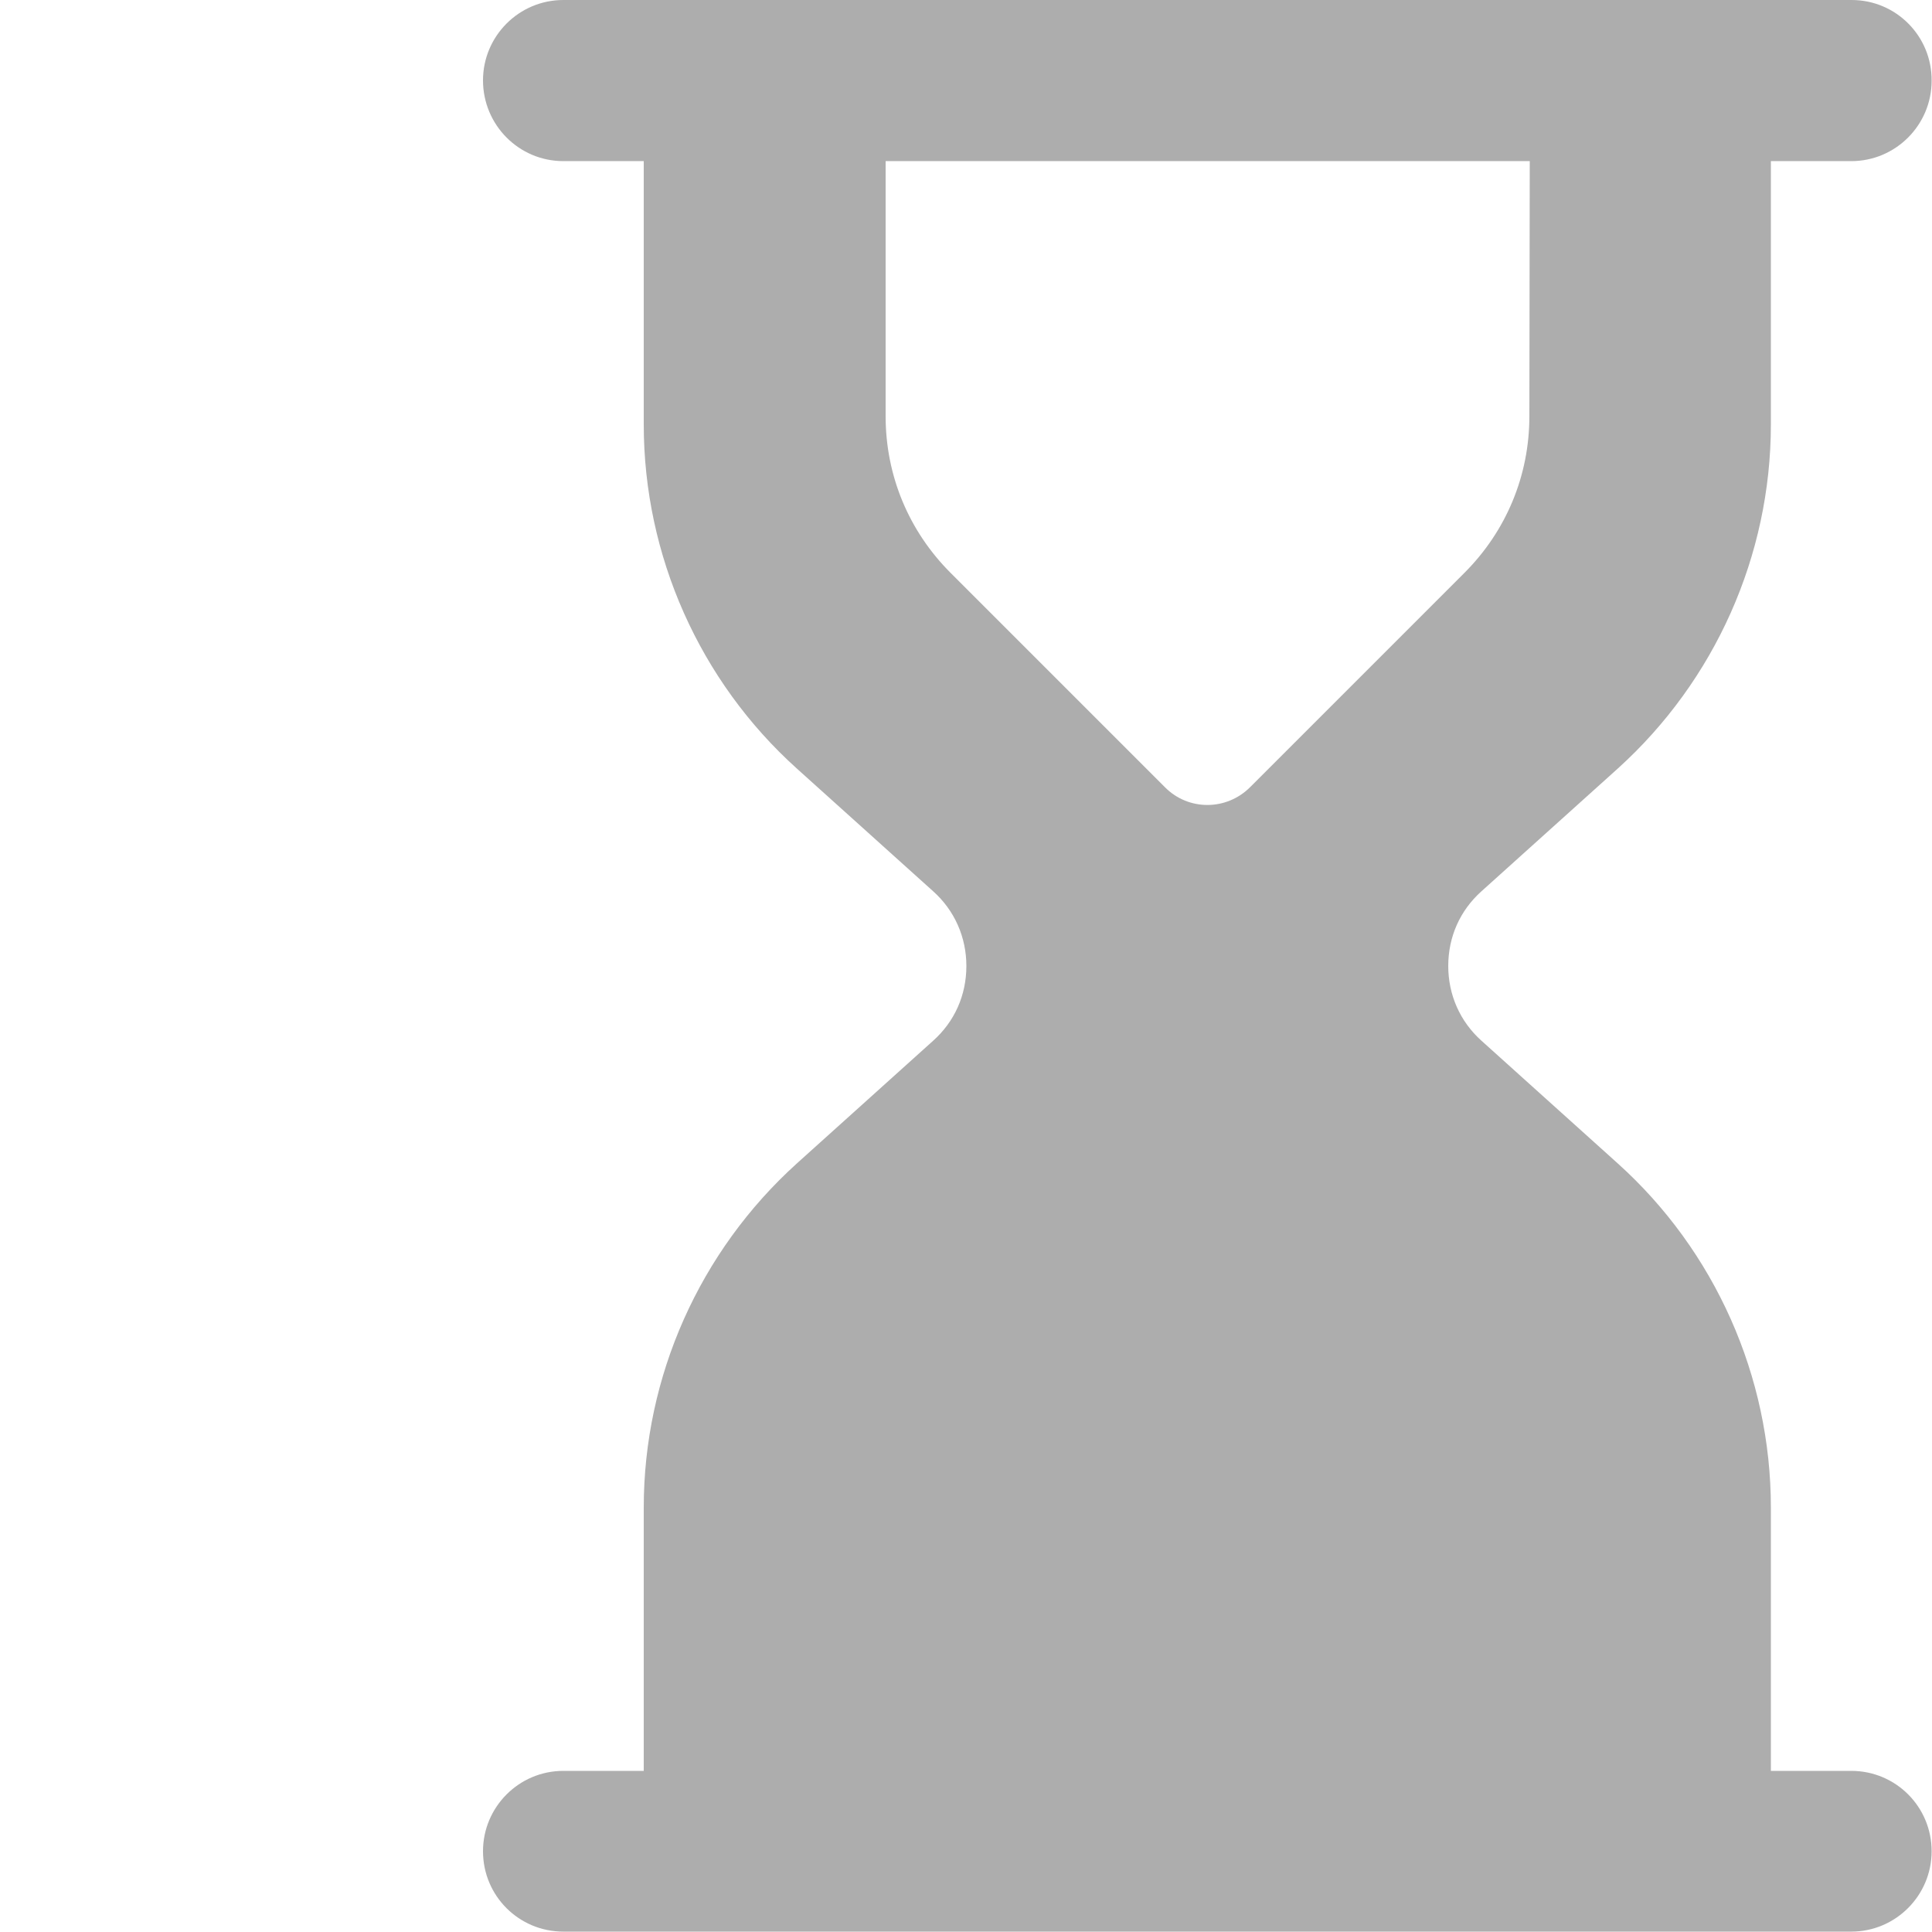 
<svg height="512pt" viewBox="-64 0 512 512" width="512pt" xmlns="http://www.w3.org/2000/svg" fill="#ADADAD">
<path d="M85.3,42.7l21.3,0l0,69.8c0,34.7,14.8,68,40.6,91.2l36.1,32.5c5.7,5.1,8.8,12.2,8.8,19.8c0,7.7-3.1,14.7-8.8,19.8
	l-36.1,32.5c-25.8,23.3-40.6,56.5-40.6,91.2l0,69.8H85.3c-11.8,0-21.3,9.6-21.3,21.3c0,11.8,9.5,21.3,21.3,21.3l341.3,0
	c11.8,0,21.3-9.6,21.3-21.3c0-11.8-9.5-21.3-21.3-21.3h-21.3l0-69.8c0-34.7-14.8-68-40.6-91.2l-36.1-32.5
	c-5.7-5.1-8.8-12.2-8.8-19.8c0-7.7,3.1-14.7,8.8-19.8l36.1-32.5c25.8-23.3,40.6-56.5,40.6-91.2l0-69.8l21.3,0
	c11.8,0,21.3-9.6,21.3-21.3C448,9.6,438.5,0,426.7,0L85.3,0C73.5,0,64,9.6,64,21.3C64,33.1,73.5,42.7,85.3,42.7z M341.3,110.3
	c0,15.7-6.1,30.4-17.2,41.5l-56.8,56.8c-6.3,6.3-16.4,6.3-22.6,0l-56.8-56.8c-11.1-11.1-17.2-25.8-17.2-41.5l0-67.6l170.7,0
	L341.3,110.3z"/>
</svg>
